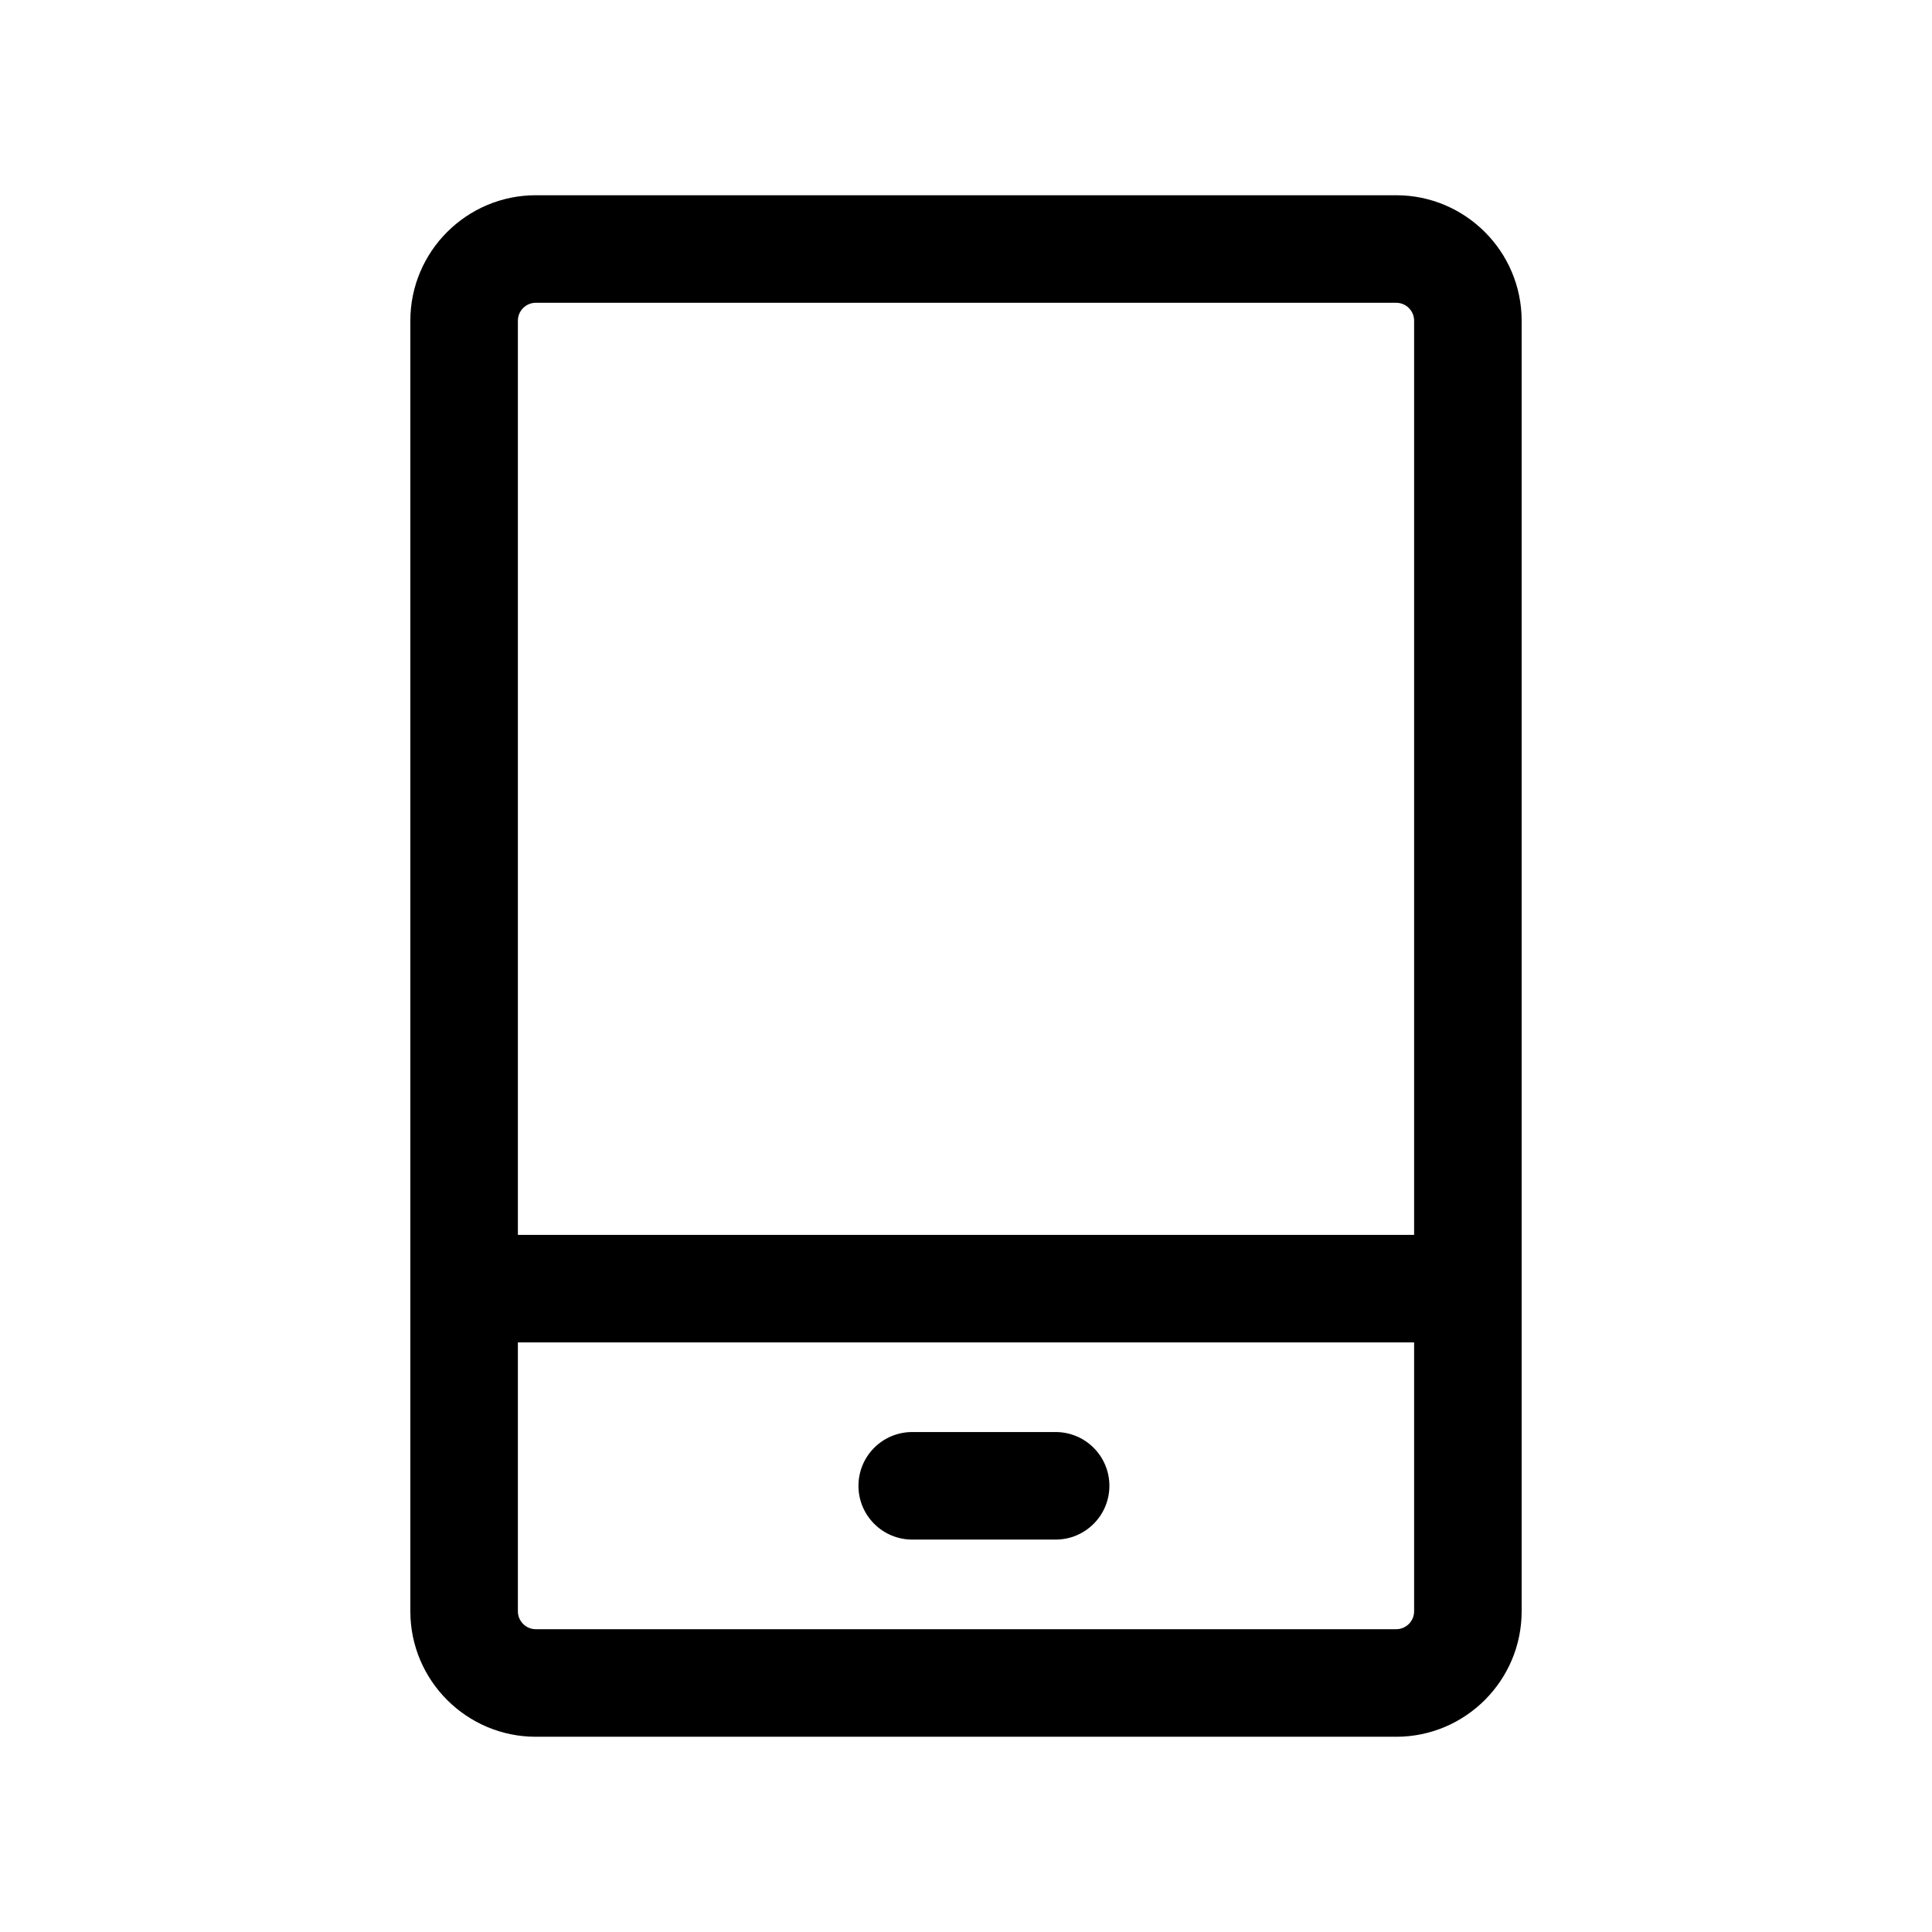 <?xml version="1.0" standalone="no"?><!DOCTYPE svg PUBLIC "-//W3C//DTD SVG 1.1//EN" "http://www.w3.org/Graphics/SVG/1.1/DTD/svg11.dtd"><svg t="1611238406897" class="icon" viewBox="0 0 1024 1024" version="1.1" xmlns="http://www.w3.org/2000/svg" p-id="1794" xmlns:xlink="http://www.w3.org/1999/xlink" width="200" height="200"><defs><style type="text/css"></style></defs><path d="M483.5 759.01h76c15.74 0 28.5 12.76 28.5 28.5s-12.76 28.5-28.5 28.5h-76c-15.74 0-28.5-12.76-28.5-28.5s12.76-28.5 28.5-28.5z" p-id="1795"></path><path d="M759.01 711.51H264.99c-15.74 0-28.5-12.76-28.5-28.5s12.76-28.5 28.5-28.5h494.02c15.74 0 28.5 12.76 28.5 28.5s-12.75 28.5-28.5 28.5z" p-id="1796"></path><path d="M740.01 920.52H283.99c-36.67 0-66.5-29.84-66.5-66.5V169.98c0-36.67 29.84-66.5 66.5-66.5h456.02c36.67 0 66.5 29.84 66.5 66.5v684.03c0 36.67-29.83 66.51-66.5 66.51zM283.99 160.48c-5.24 0-9.5 4.26-9.5 9.5v684.03c0 5.24 4.26 9.5 9.5 9.5h456.02c5.24 0 9.5-4.26 9.5-9.5V169.98c0-5.24-4.26-9.5-9.5-9.5H283.99z" p-id="1797"></path></svg>
